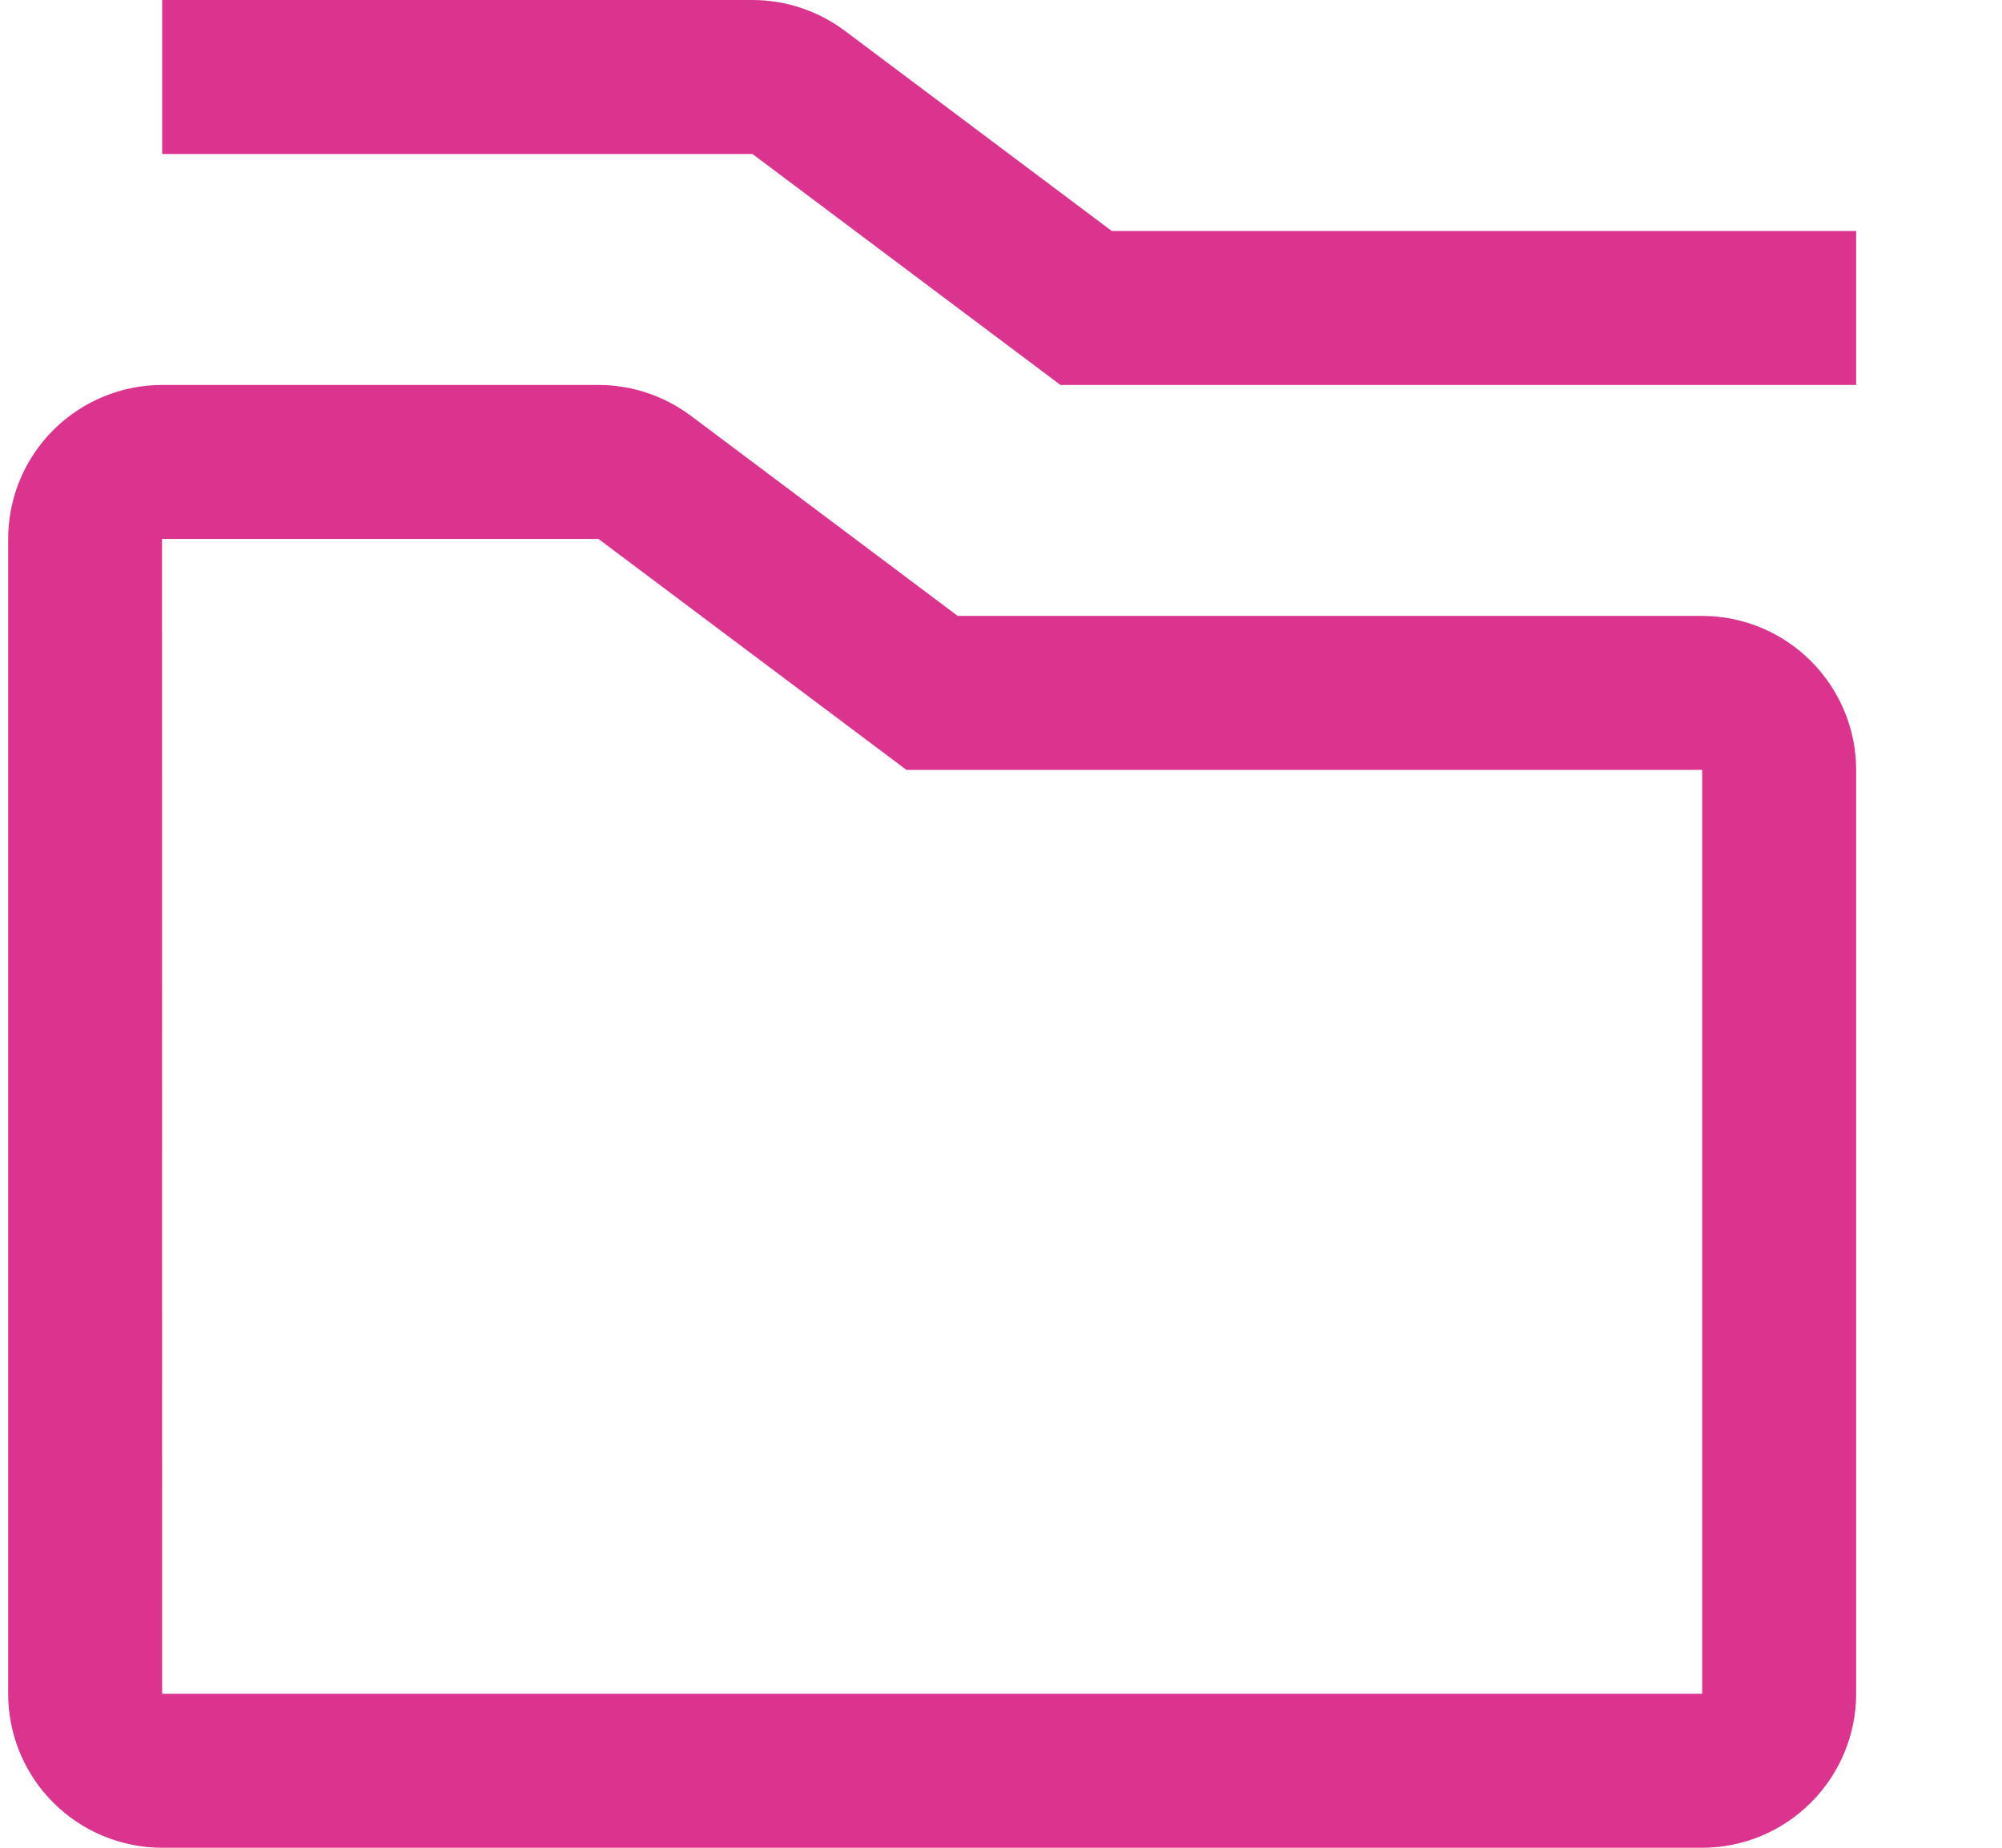 <svg width="13" height="12" viewBox="0 0 13 12" fill="none" xmlns="http://www.w3.org/2000/svg">
<path d="M11.053 12H1.053C0.788 12 0.533 11.894 0.346 11.707C0.158 11.519 0.053 11.265 0.053 11V3.5C0.053 3.235 0.158 2.981 0.346 2.793C0.533 2.606 0.788 2.5 1.053 2.5H3.886C4.103 2.5 4.313 2.571 4.486 2.7L6.219 4H11.053C11.318 4 11.572 4.106 11.759 4.293C11.947 4.481 12.053 4.735 12.053 5V11C12.053 11.265 11.947 11.519 11.759 11.707C11.572 11.894 11.318 12 11.053 12ZM3.886 3.5H1.052L1.053 11H11.053V5H5.886L3.886 3.5ZM12.053 2.5H6.886L4.886 1H1.053V0H4.886C5.103 0 5.313 0.071 5.486 0.2L7.219 1.5H12.053V2.5Z" fill="#DA348F"/>
</svg>

